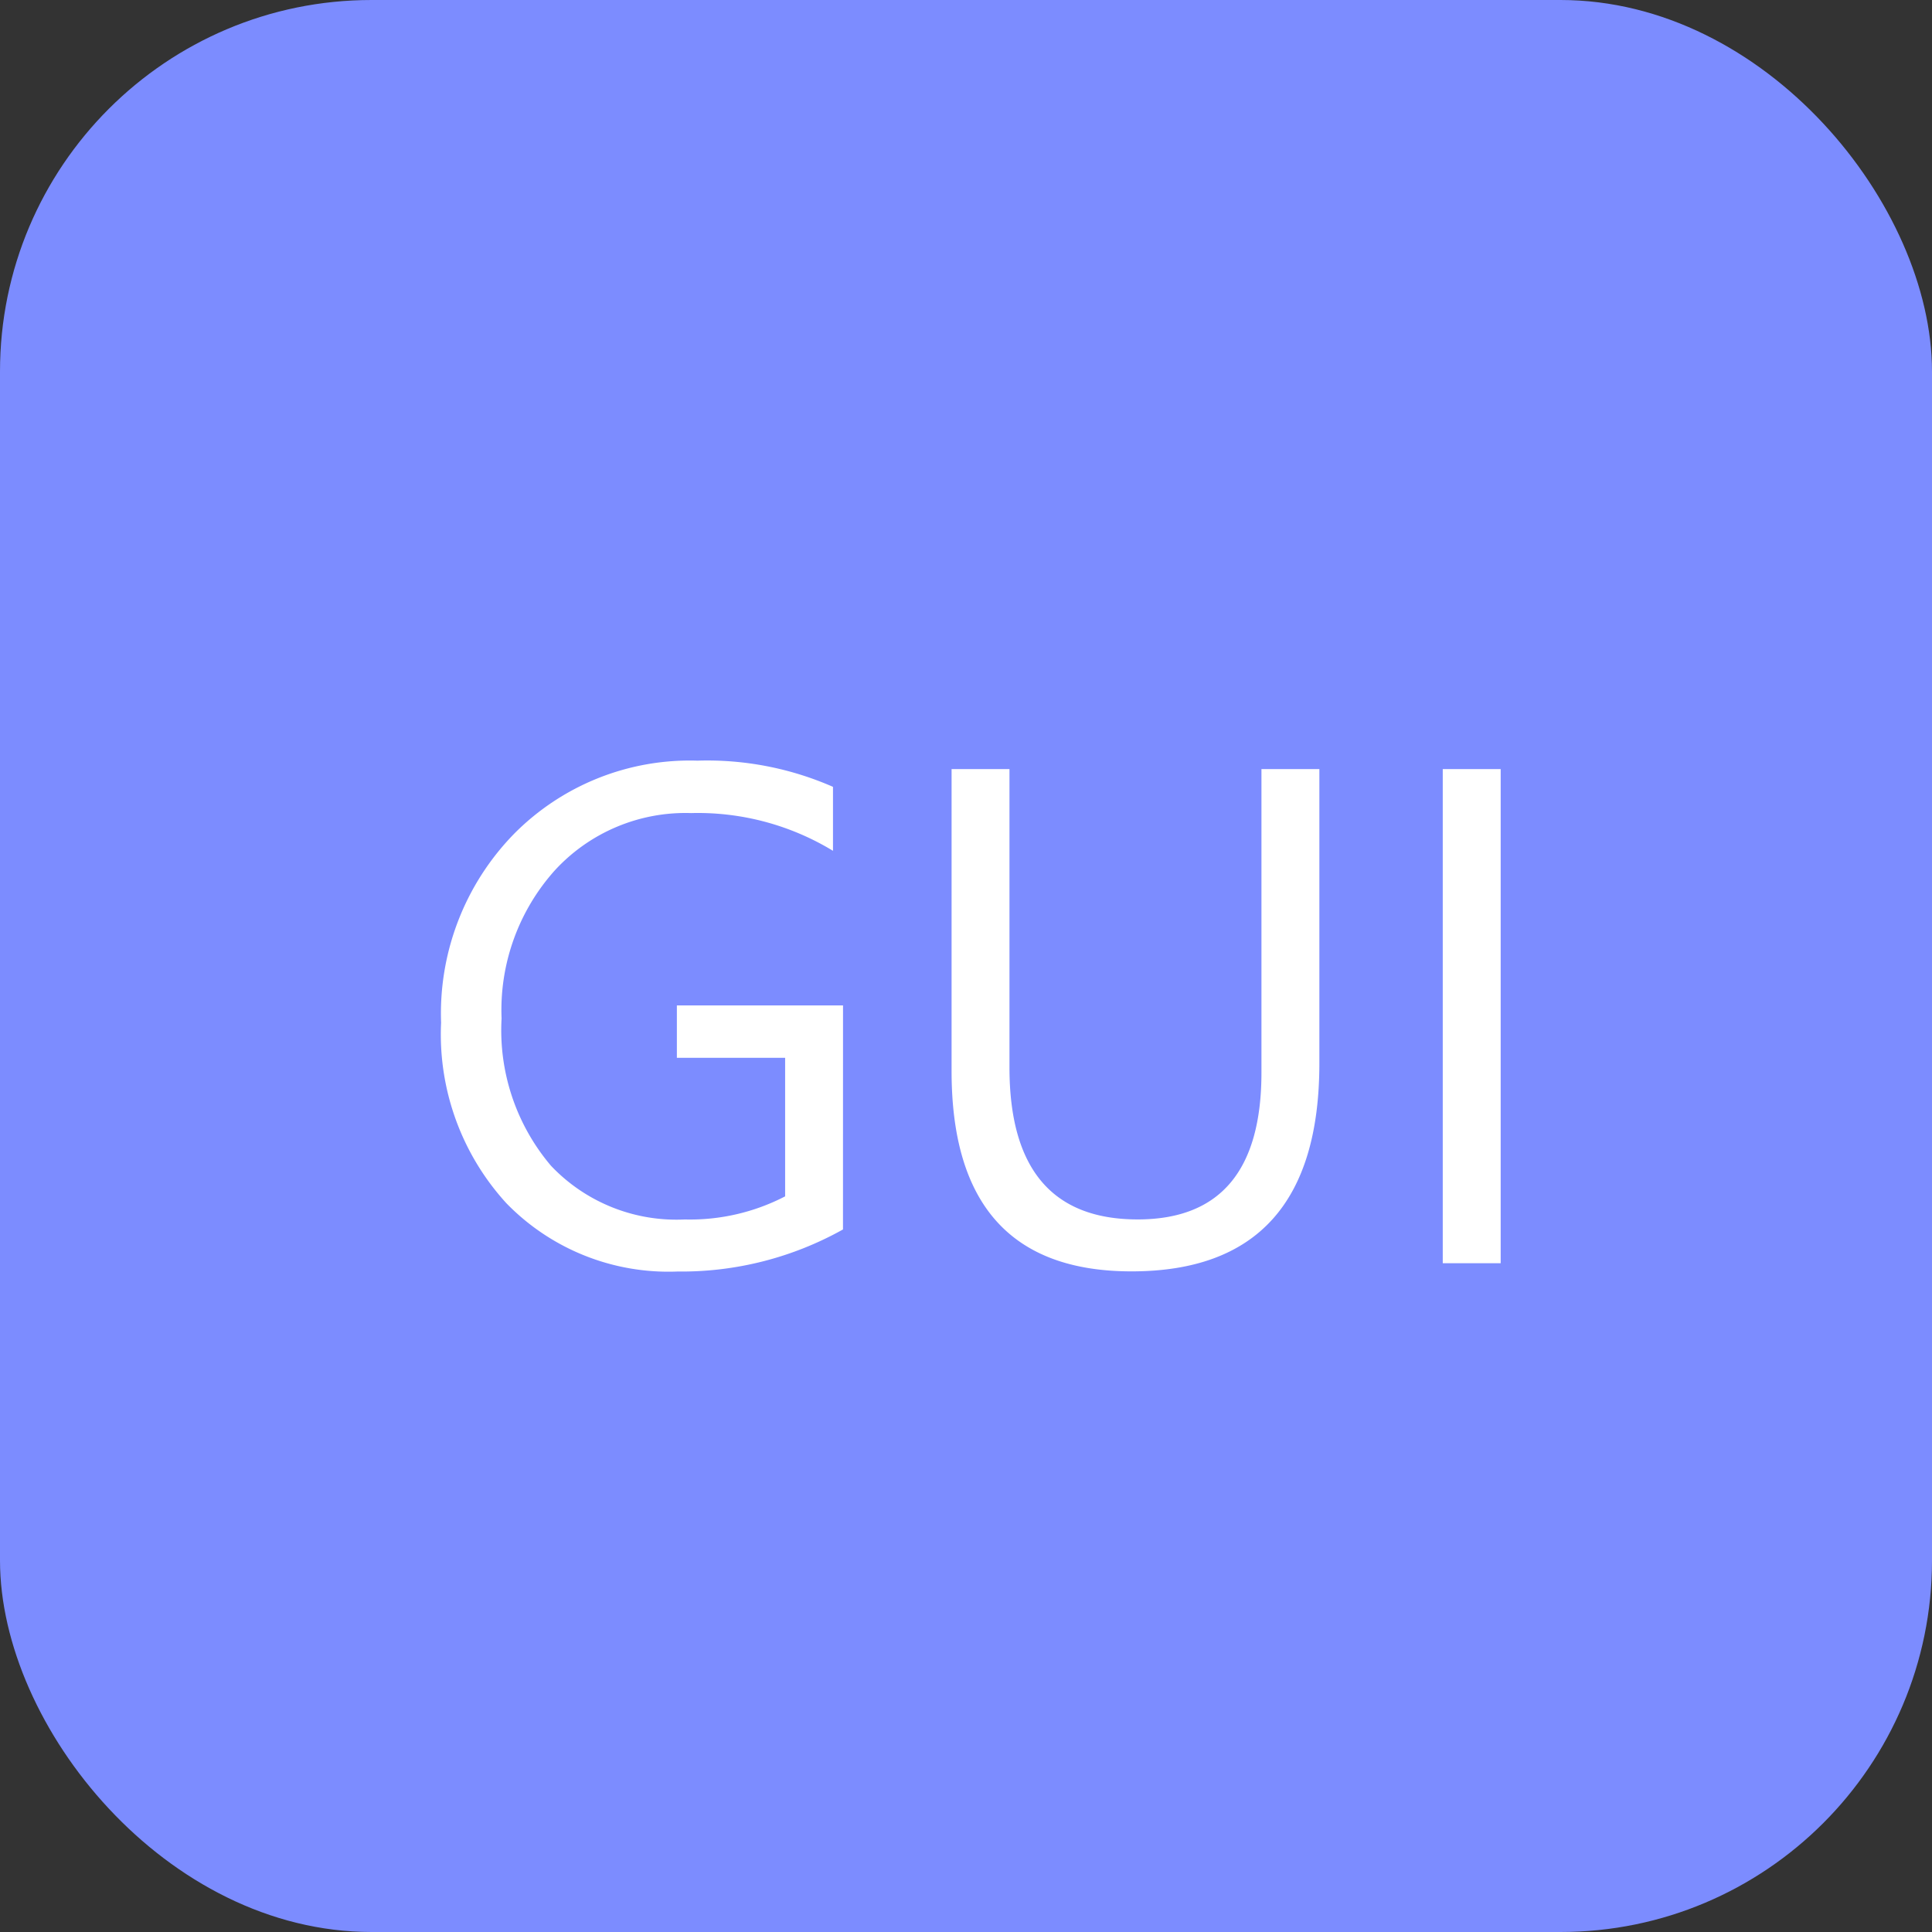 <svg xmlns="http://www.w3.org/2000/svg" width="52" height="52" viewBox="0 0 52 52"><rect x="0" y="0" width="52" height="52" fill="#333333" stroke="none"/><rect width="52" height="52" rx="10" fill="#7c8cff"/><g transform="translate(11.872 20.474)"><path d="M11.689-.909A8.9,8.9,0,0,1,7.236.223,6.085,6.085,0,0,1,2.63-1.614,6.737,6.737,0,0,1,.872-6.476a6.918,6.918,0,0,1,1.953-5.07,6.657,6.657,0,0,1,4.949-1.981,8.423,8.423,0,0,1,3.646.705V-11.1A7,7,0,0,0,7.6-12.116a4.775,4.775,0,0,0-3.665,1.54A5.632,5.632,0,0,0,2.5-6.587,5.636,5.636,0,0,0,3.832-2.621a4.65,4.65,0,0,0,3.6,1.443,5.562,5.562,0,0,0,2.7-.622V-5.529H7.218v-1.41h4.472ZM24.511-5.381q0,5.6-5.056,5.6-4.843,0-4.843-5.39V-13.3H16.17V-5.27q0,4.091,3.451,4.091,3.331,0,3.331-3.952V-13.3h1.559ZM29.391,0H27.832V-13.3h1.559Z" transform="translate(-0.872 13.526)" fill="#fff"/></g></svg>